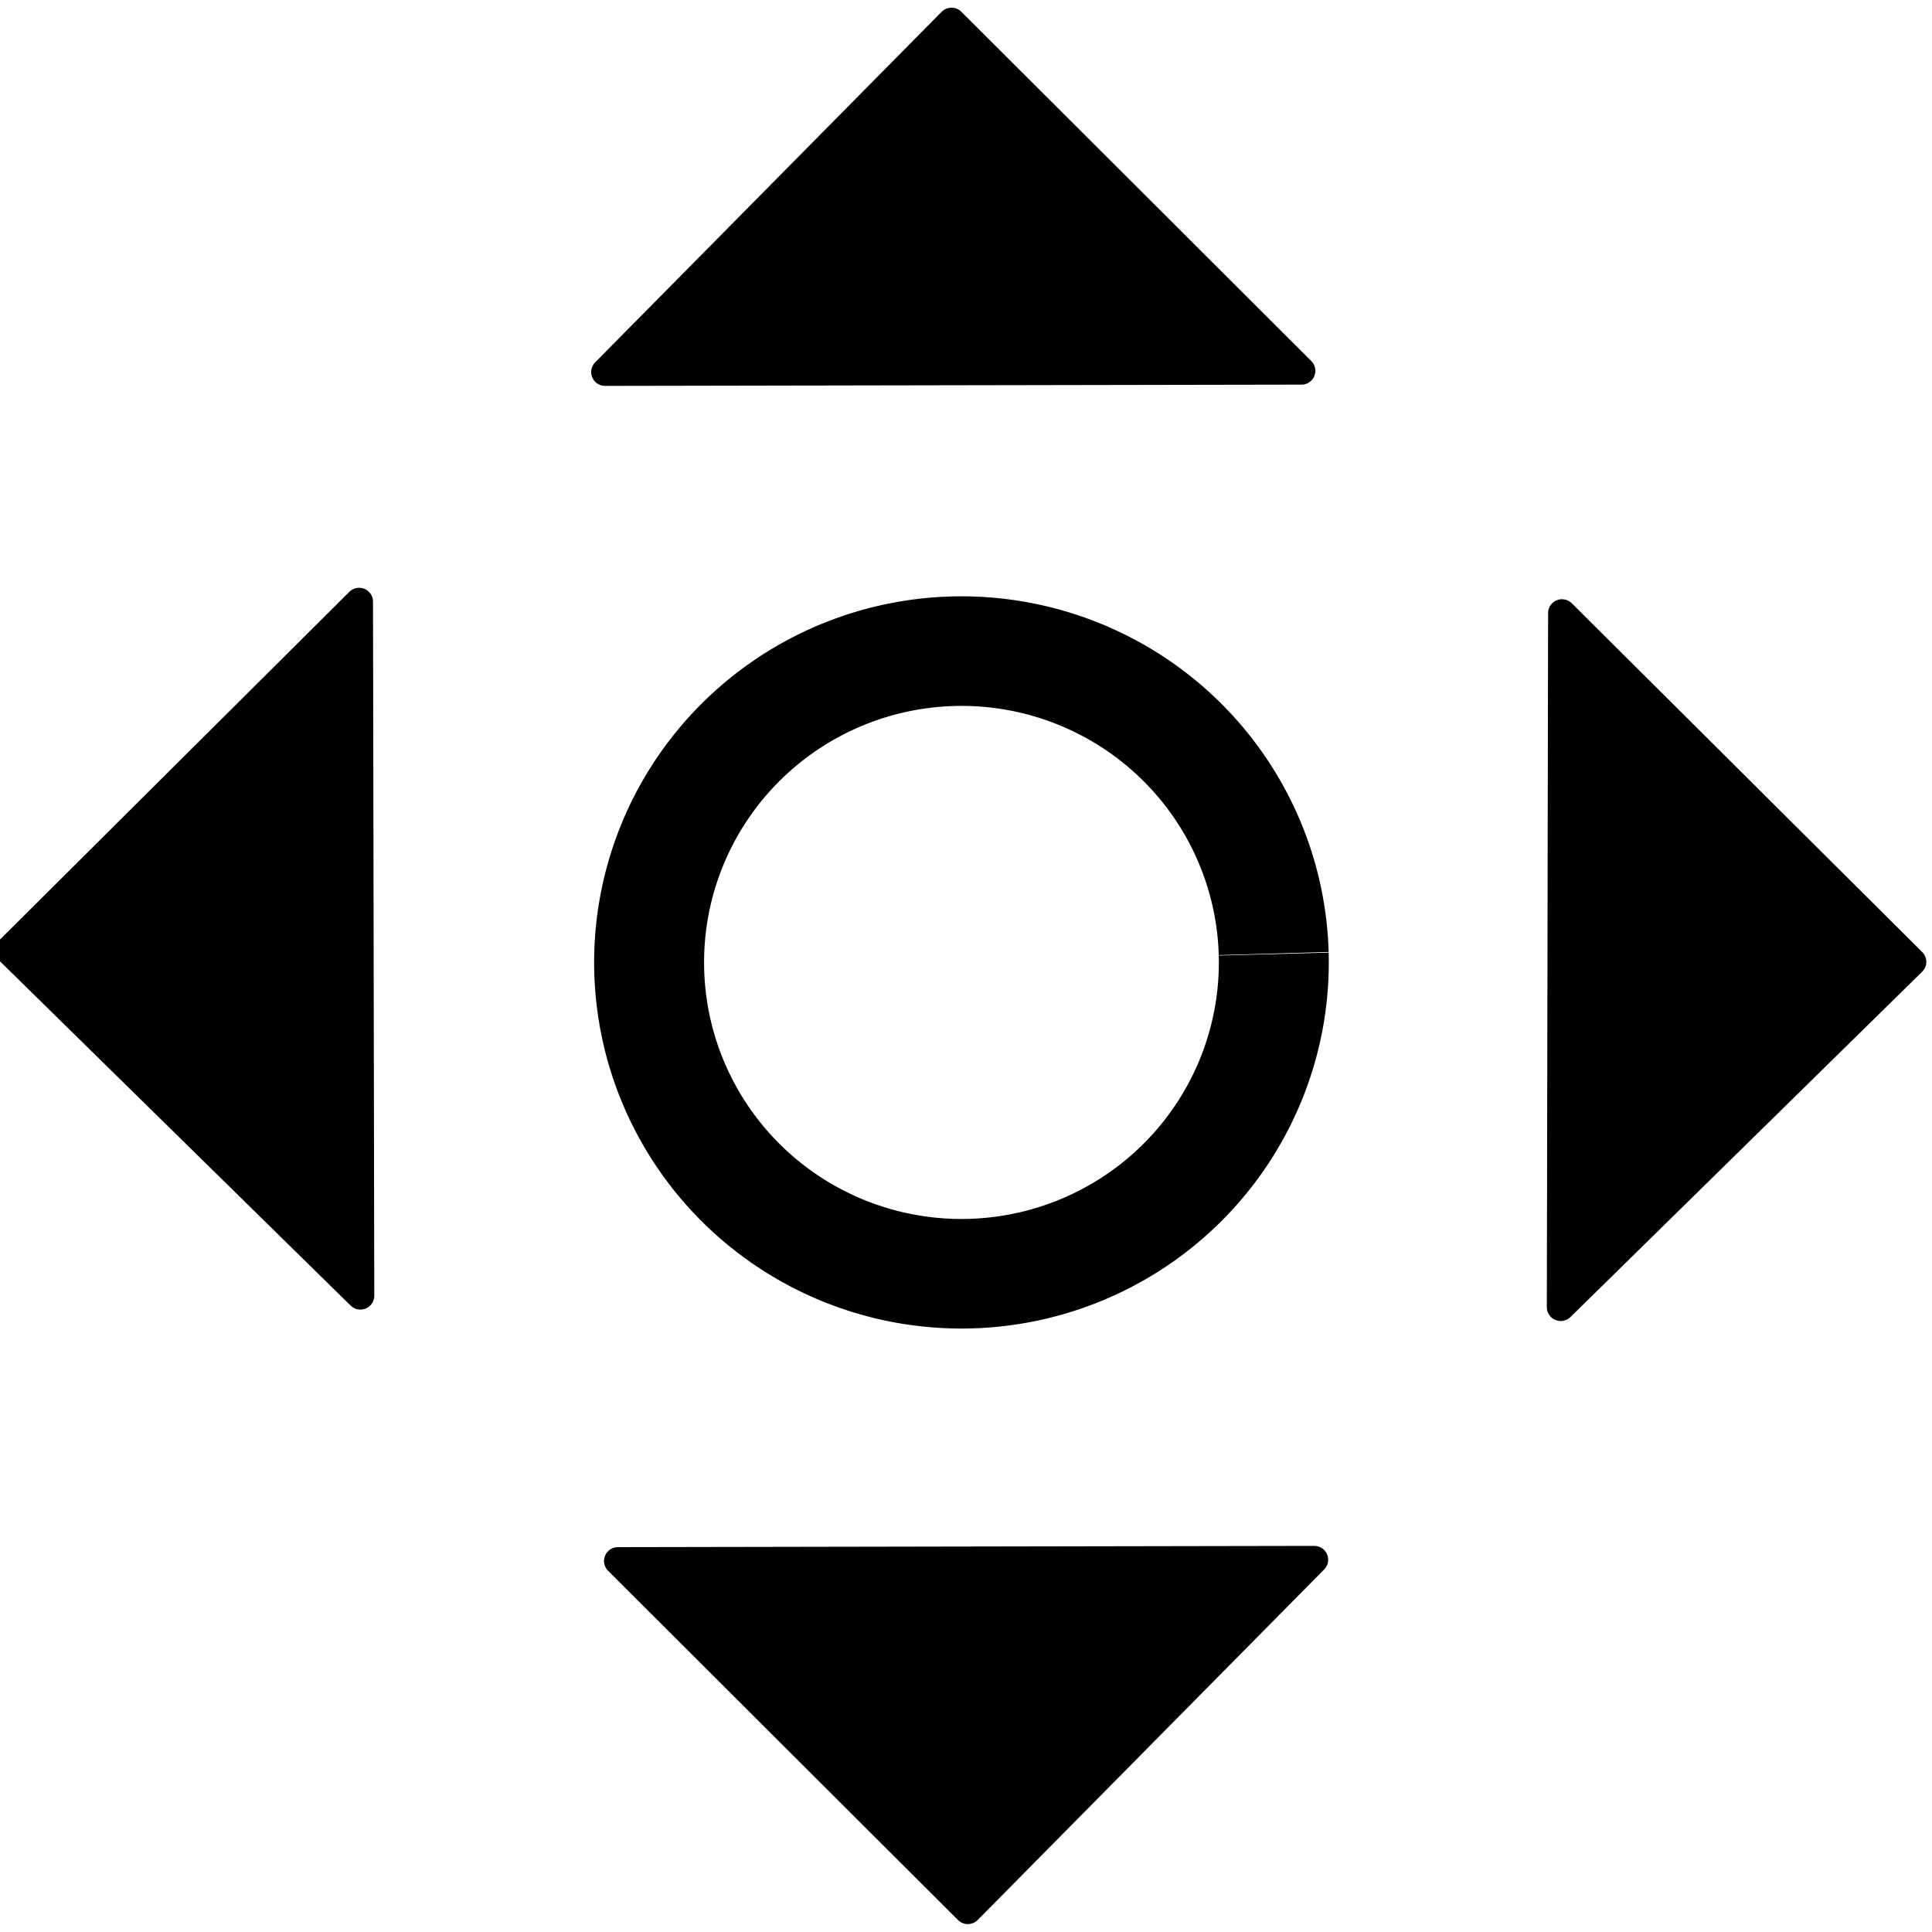 <?xml version="1.0" encoding="UTF-8" standalone="no"?>
<!-- Created with Inkscape (http://www.inkscape.org/) -->

<svg
   xmlns:dc="http://purl.org/dc/elements/1.1/"
   xmlns:cc="http://creativecommons.org/ns#"
   xmlns:rdf="http://www.w3.org/1999/02/22-rdf-syntax-ns#"
   xmlns:svg="http://www.w3.org/2000/svg"
   xmlns="http://www.w3.org/2000/svg"
   xmlns:sodipodi="http://sodipodi.sourceforge.net/DTD/sodipodi-0.dtd"
   xmlns:inkscape="http://www.inkscape.org/namespaces/inkscape"
   width="128"
   height="128"
   viewBox="0 0 128 128"
   id="svg15349"
   version="1.1"
   inkscape:version="0.91 r13725"
   inkscape:export-filename="/home/elias/workspace/toggle/style/icons/jog_128.png"
   inkscape:export-xdpi="89.599998"
   inkscape:export-ydpi="89.599998"
   sodipodi:docname="jog.svg">
  <defs
     id="defs15351" />
  <sodipodi:namedview
     id="base"
     pagecolor="#ffffff"
     bordercolor="#666666"
     borderopacity="1.0"
     inkscape:pageopacity="0.0"
     inkscape:pageshadow="2"
     inkscape:zoom="2.8284271"
     inkscape:cx="72.62021"
     inkscape:cy="63.918611"
     inkscape:document-units="px"
     inkscape:current-layer="layer1"
     showgrid="false"
     units="px"
     inkscape:window-width="1855"
     inkscape:window-height="1056"
     inkscape:window-x="65"
     inkscape:window-y="24"
     inkscape:window-maximized="1" />
  <g
     inkscape:label="Layer 1"
     inkscape:groupmode="layer"
     id="layer1"
     transform="translate(0,-924.362)">
    <g
       style="display:inline"
       id="g15328"
       transform="matrix(1.214,0,0,1.21,-1144.264,777.203)">
      <path
         sodipodi:open="true"
         d="m 1012.068,173.859 a 17.046,17.046 0 0 1 -16.575,17.497 17.046,17.046 0 0 1 -17.505,-16.567 17.046,17.046 0 0 1 16.559,-17.512 17.046,17.046 0 0 1 17.52,16.552"
         sodipodi:end="6.254552"
         sodipodi:start="6.2563421"
         sodipodi:ry="17.046326"
         sodipodi:rx="17.046326"
         sodipodi:cy="174.31651"
         sodipodi:cx="995.02795"
         sodipodi:type="arc"
         id="path15291"
         style="fill:none;fill-opacity:1;stroke:#000000;stroke-width:6;stroke-linecap:butt;stroke-linejoin:round;stroke-miterlimit:0;stroke-dasharray:none;stroke-dashoffset:0;stroke-opacity:1" />
      <path
         sodipodi:nodetypes="cccc"
         inkscape:connector-curvature="0"
         id="path15295"
         d="m 943.031,173.659 19.125,-19.098 0.069,38.006 z"
         style="fill:#000000;fill-opacity:1;stroke:#000000;stroke-width:1.515;stroke-linecap:butt;stroke-linejoin:round;stroke-miterlimit:0;stroke-dasharray:none;stroke-dashoffset:0;stroke-opacity:1" />
      <path
         sodipodi:nodetypes="cccc"
         inkscape:connector-curvature="0"
         id="path15295-8"
         d="m 994.485,122.797 19.098,19.125 -38.006,0.069 z"
         style="display:inline;fill:#000000;fill-opacity:1;stroke:#000000;stroke-width:1.515;stroke-linecap:butt;stroke-linejoin:round;stroke-miterlimit:0;stroke-dasharray:none;stroke-dashoffset:0;stroke-opacity:1" />
      <path
         sodipodi:nodetypes="cccc"
         inkscape:connector-curvature="0"
         id="path15295-3"
         d="m 1046.925,174.285 -19.125,-19.098 -0.069,38.006 z"
         style="display:inline;fill:#000000;fill-opacity:1;stroke:#000000;stroke-width:1.515;stroke-linecap:butt;stroke-linejoin:round;stroke-miterlimit:0;stroke-dasharray:none;stroke-dashoffset:0;stroke-opacity:1" />
      <path
         sodipodi:nodetypes="cccc"
         inkscape:connector-curvature="0"
         id="path15295-5"
         d="m 995.375,226.214 -19.098,-19.125 38.006,-0.069 z"
         style="display:inline;fill:#000000;fill-opacity:1;stroke:#000000;stroke-width:1.515;stroke-linecap:butt;stroke-linejoin:round;stroke-miterlimit:0;stroke-dasharray:none;stroke-dashoffset:0;stroke-opacity:1" />
    </g>
  </g>
</svg>
